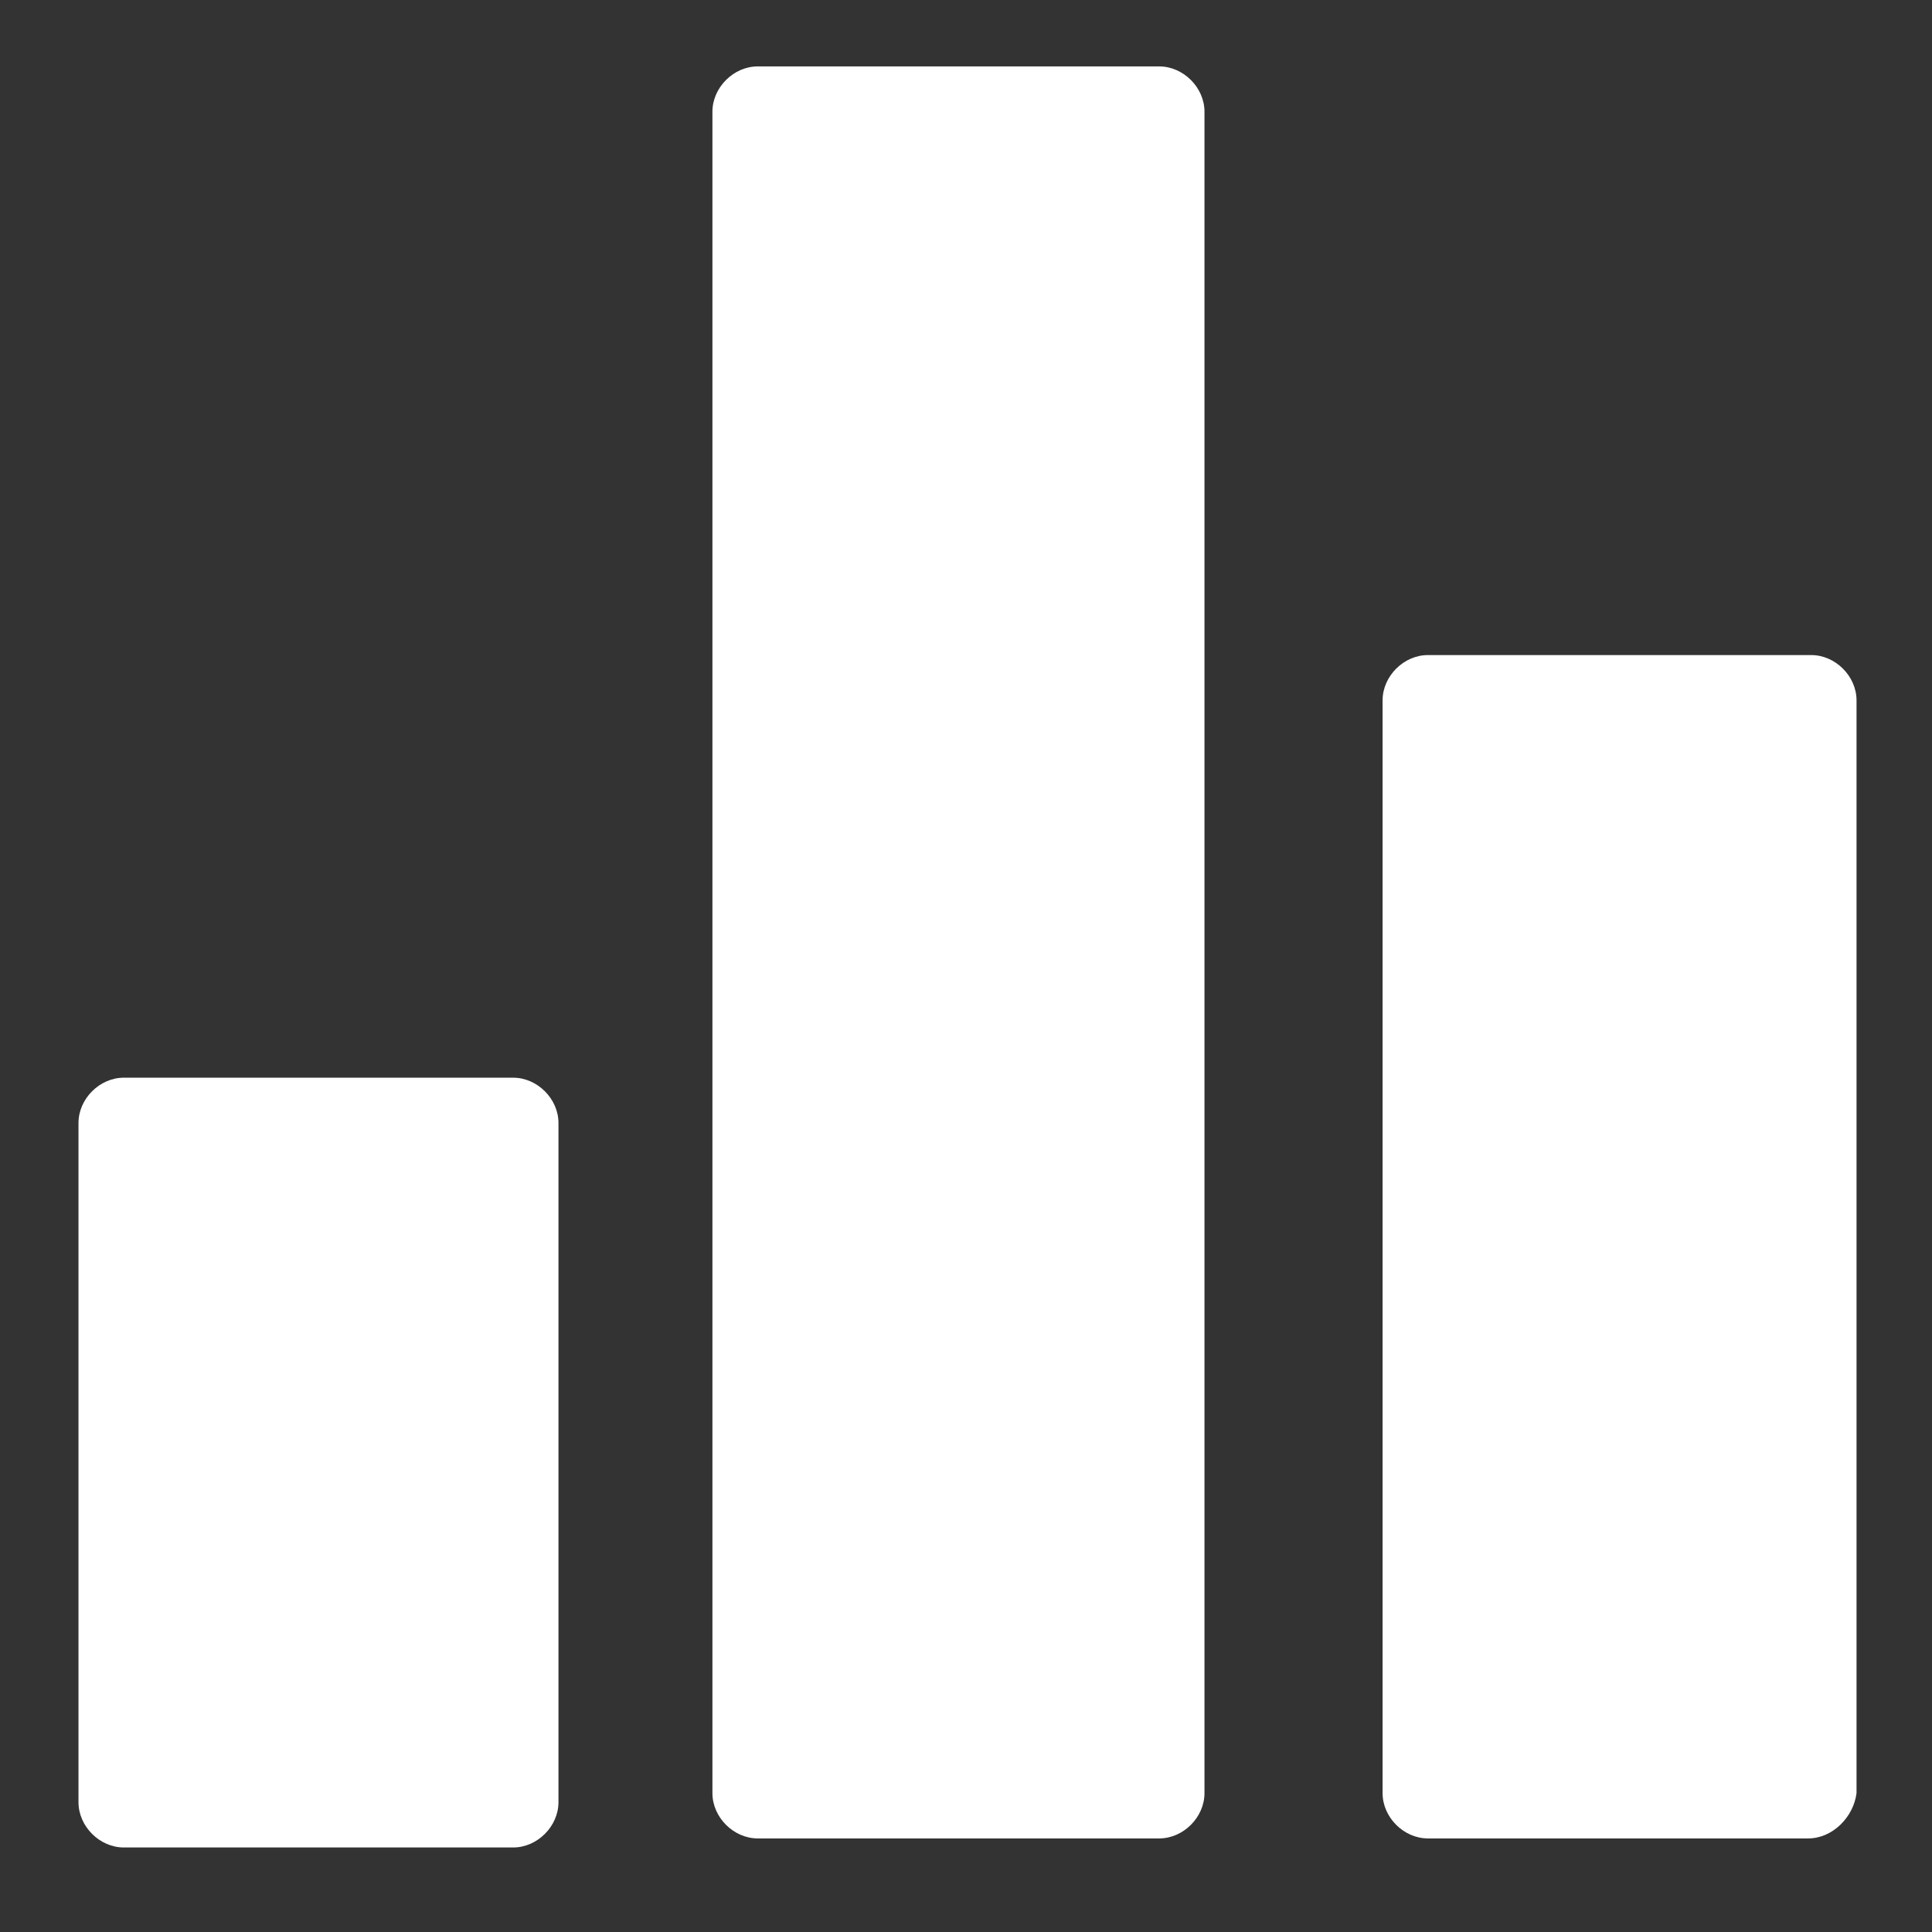 <?xml version="1.0" standalone="no"?><!DOCTYPE svg PUBLIC "-//W3C//DTD SVG 1.1//EN" "http://www.w3.org/Graphics/SVG/1.1/DTD/svg11.dtd"><svg t="1555923617030" class="icon" style="" viewBox="0 0 1024 1024" version="1.1" xmlns="http://www.w3.org/2000/svg" p-id="4715" xmlns:xlink="http://www.w3.org/1999/xlink" width="128" height="128"><rect x="0" y="0" width="1024" height="1024" fill="#333333" stroke="none"/><defs><style type="text/css"></style></defs><path d="M272 979.2H65.6c-12.8 0-24-11.2-24-24V595.2c0-12.8 11.2-24 24-24H272c12.8 0 24 11.2 24 24v360c0 12.8-11.2 24-24 24zM614.4 974.4H401.6c-12.8 0-24-11.2-24-24V59.2c0-12.8 11.2-24 24-24h212.8c12.8 0 24 11.2 24 24v891.2c0 12.8-11.2 24-24 24zM958.4 974.4H756.8c-12.8 0-24-11.2-24-24V371.2c0-12.8 11.2-24 24-24H960c12.8 0 24 11.2 24 24v579.2c-1.6 12.8-12.8 24-25.6 24z" p-id="4716" fill="#ffffff"></path></svg>